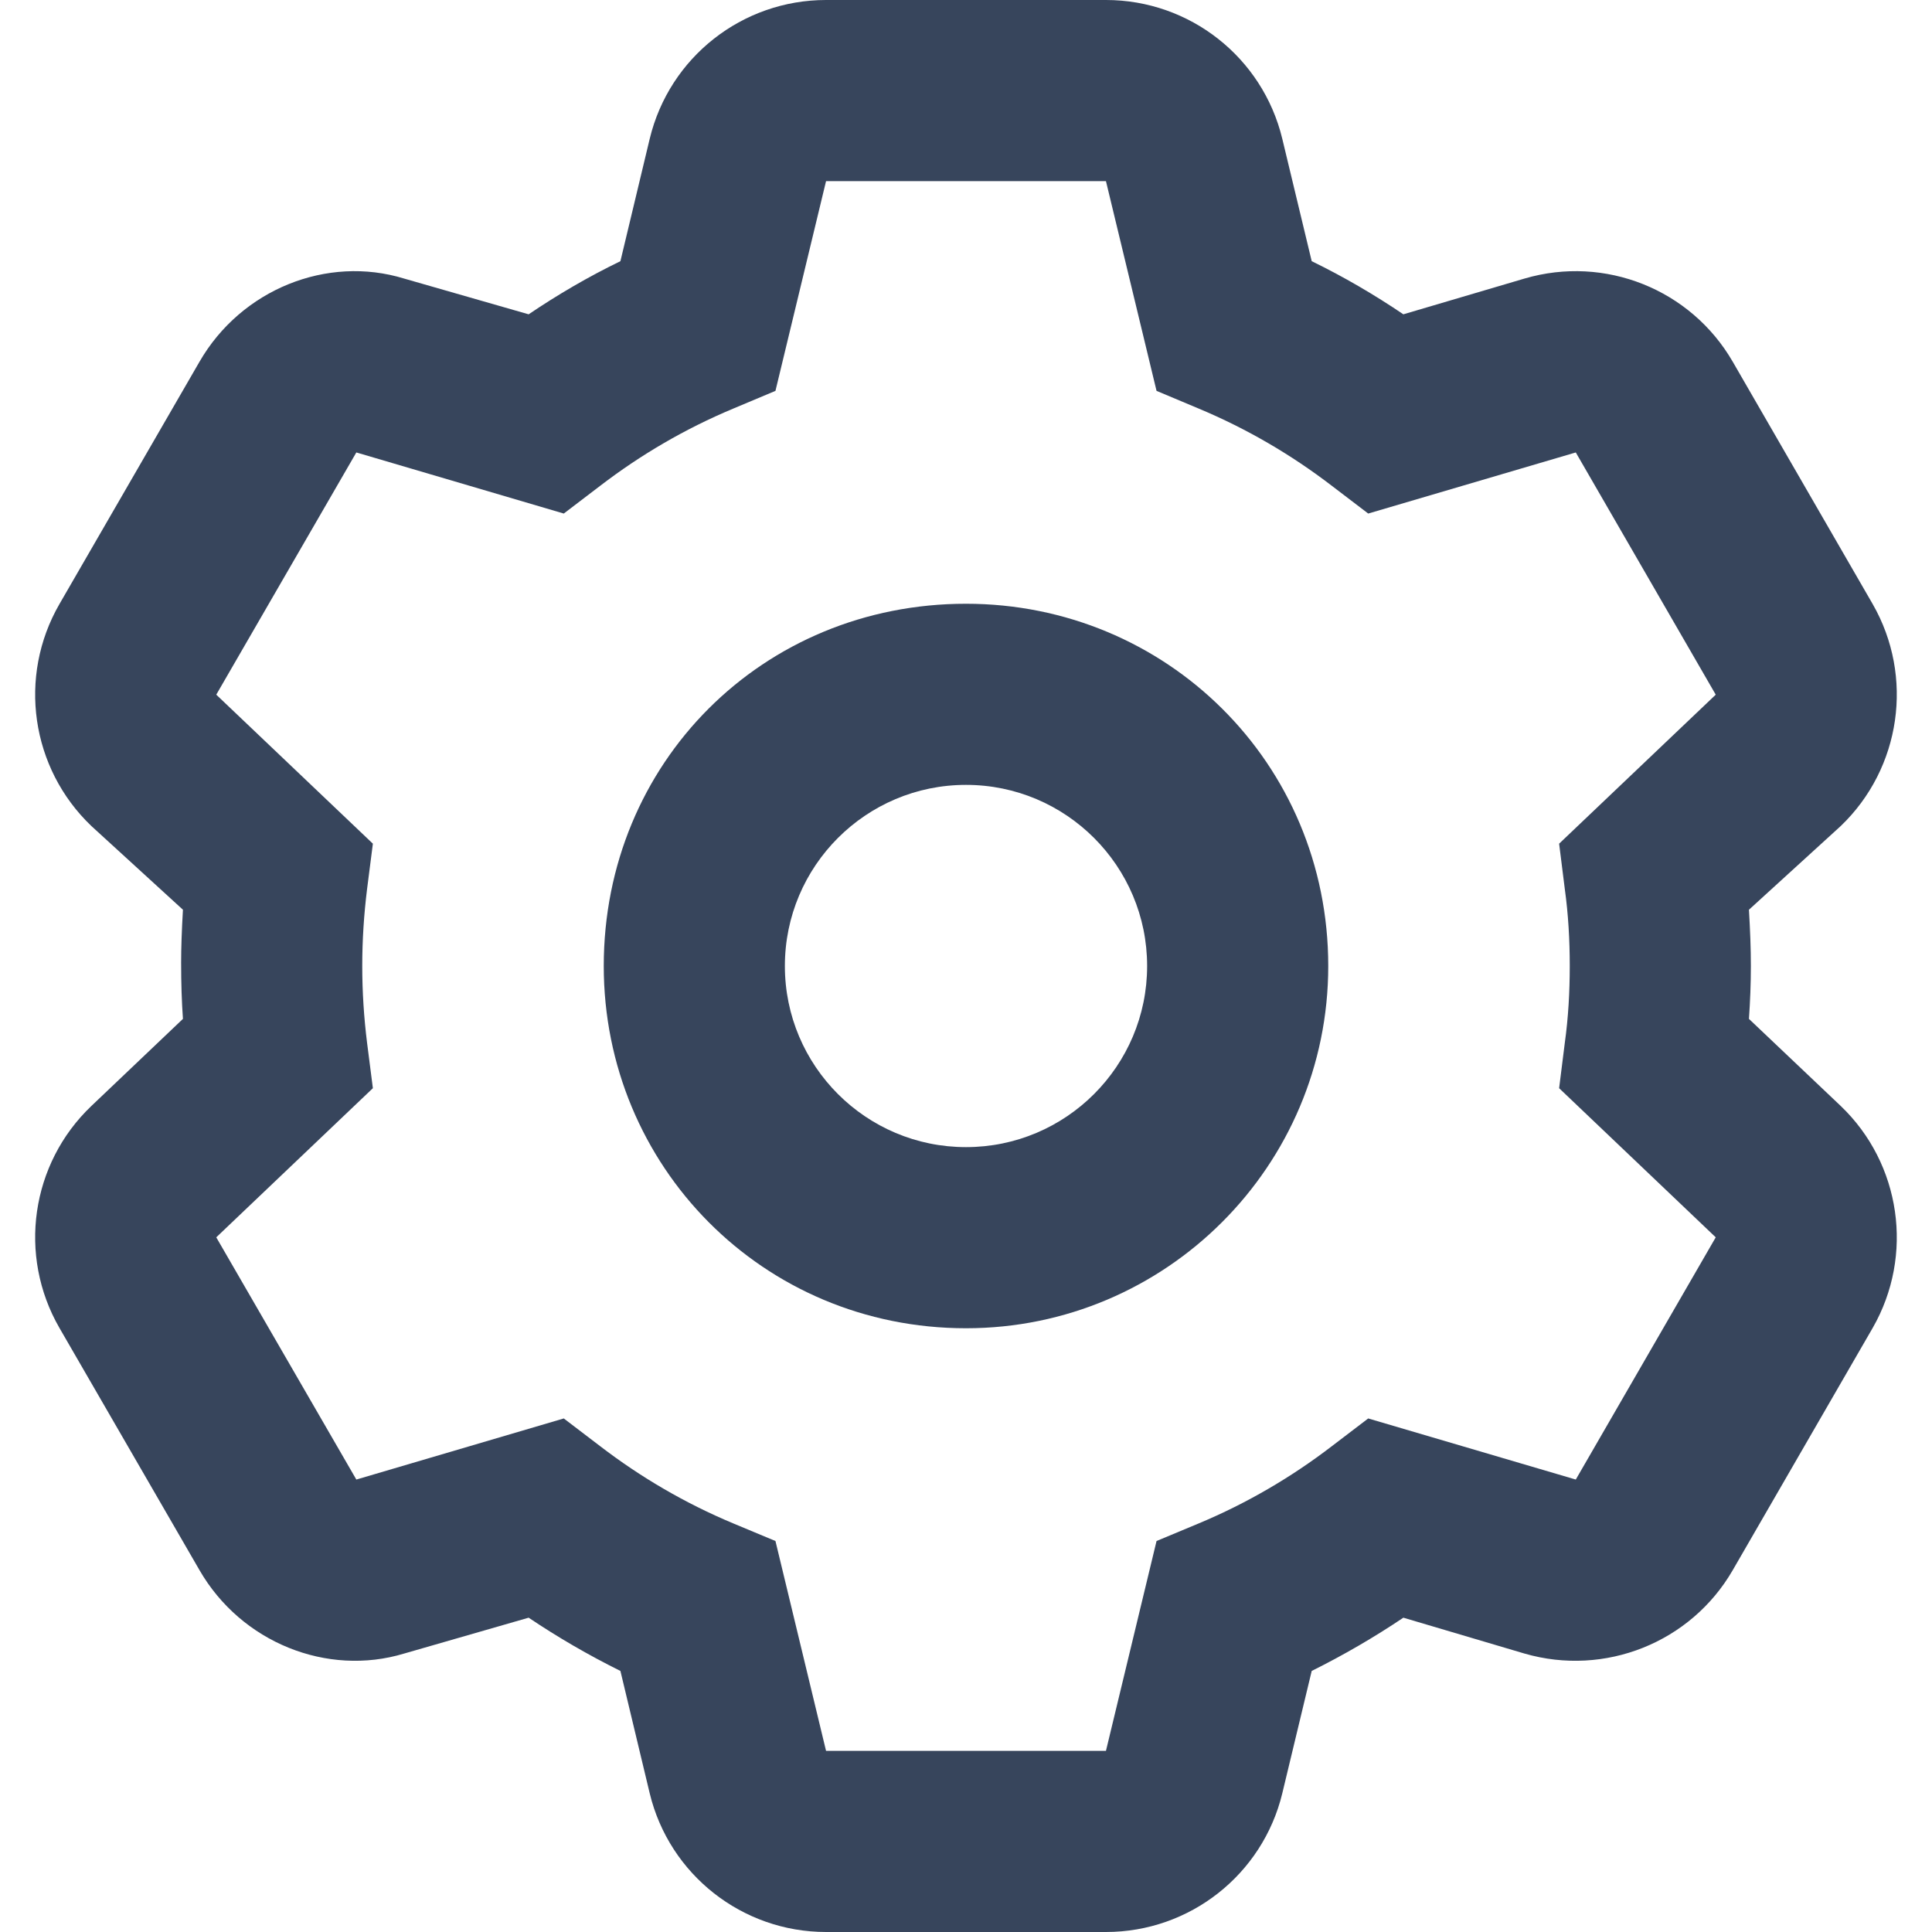 <svg width="16" height="16" viewBox="0 0 16 16" fill="none" xmlns="http://www.w3.org/2000/svg">
<g clip-path="url(#clip0_553_2003)">
<path d="M5 8C5 6.316 6.316 5 8 5C9.656 5 11 6.316 11 8C11 9.656 9.656 11 8 11C6.316 11 5 9.656 5 8ZM8 6.5C7.172 6.5 6.5 7.172 6.5 8C6.5 8.828 7.172 9.5 8 9.5C8.828 9.5 9.5 8.828 9.5 8C9.5 7.172 8.828 6.5 8 6.5ZM9.159 9.375e-06C9.853 9.375e-06 10.456 0.475 10.619 1.148L10.863 2.163C11.128 2.292 11.381 2.44 11.622 2.603L12.625 2.307C13.291 2.111 14.003 2.396 14.35 2.996L15.509 5.003C15.853 5.603 15.744 6.362 15.244 6.841L14.484 7.534C14.494 7.706 14.5 7.853 14.5 8C14.5 8.147 14.494 8.294 14.484 8.438L15.244 9.159C15.744 9.637 15.853 10.397 15.509 10.997L14.35 13.003C14.003 13.603 13.291 13.887 12.625 13.694L11.622 13.397C11.381 13.559 11.128 13.706 10.863 13.838L10.619 14.853C10.456 15.525 9.853 16 9.159 16H6.841C6.147 16 5.544 15.525 5.381 14.853L5.138 13.838C4.872 13.706 4.619 13.559 4.378 13.397L3.347 13.694C2.71 13.887 1.998 13.603 1.652 13.003L0.492 10.997C0.146 10.397 0.255 9.637 0.757 9.159L1.515 8.438C1.505 8.294 1.5 8.147 1.5 7.972C1.5 7.853 1.505 7.706 1.515 7.534L0.757 6.841C0.255 6.362 0.146 5.603 0.492 5.003L1.652 2.996C1.998 2.396 2.71 2.111 3.347 2.307L4.378 2.603C4.619 2.44 4.872 2.292 5.138 2.163L5.381 1.148C5.544 0.474 6.147 0 6.841 0L9.159 9.375e-06ZM6.422 3.237L6.072 3.384C5.675 3.55 5.306 3.766 4.972 4.022L4.669 4.253L2.951 3.747L1.791 5.753L3.088 6.987L3.04 7.362C3.014 7.572 3 7.784 3 8C3 8.216 3.014 8.428 3.04 8.637L3.088 9.012L1.791 10.247L2.951 12.253L4.669 11.747L4.972 11.978C5.306 12.234 5.675 12.45 6.072 12.616L6.422 12.762L6.841 14.5H9.159L9.578 12.762L9.928 12.616C10.325 12.45 10.694 12.234 11.028 11.978L11.331 11.747L13.05 12.253L14.209 10.247L12.912 9.012L12.959 8.637C12.988 8.428 13 8.216 13 8C13 7.784 12.988 7.572 12.959 7.362L12.912 6.987L14.209 5.753L13.05 3.747L11.331 4.253L11.028 4.022C10.694 3.766 10.325 3.55 9.928 3.384L9.578 3.237L9.159 1.5H6.841L6.422 3.237Z" fill="#37455C"/>
</g>
<defs>
<clipPath id="clip0_553_2003">
<rect width="16" height="16" fill="white"/>
</clipPath>
</defs>
</svg>
